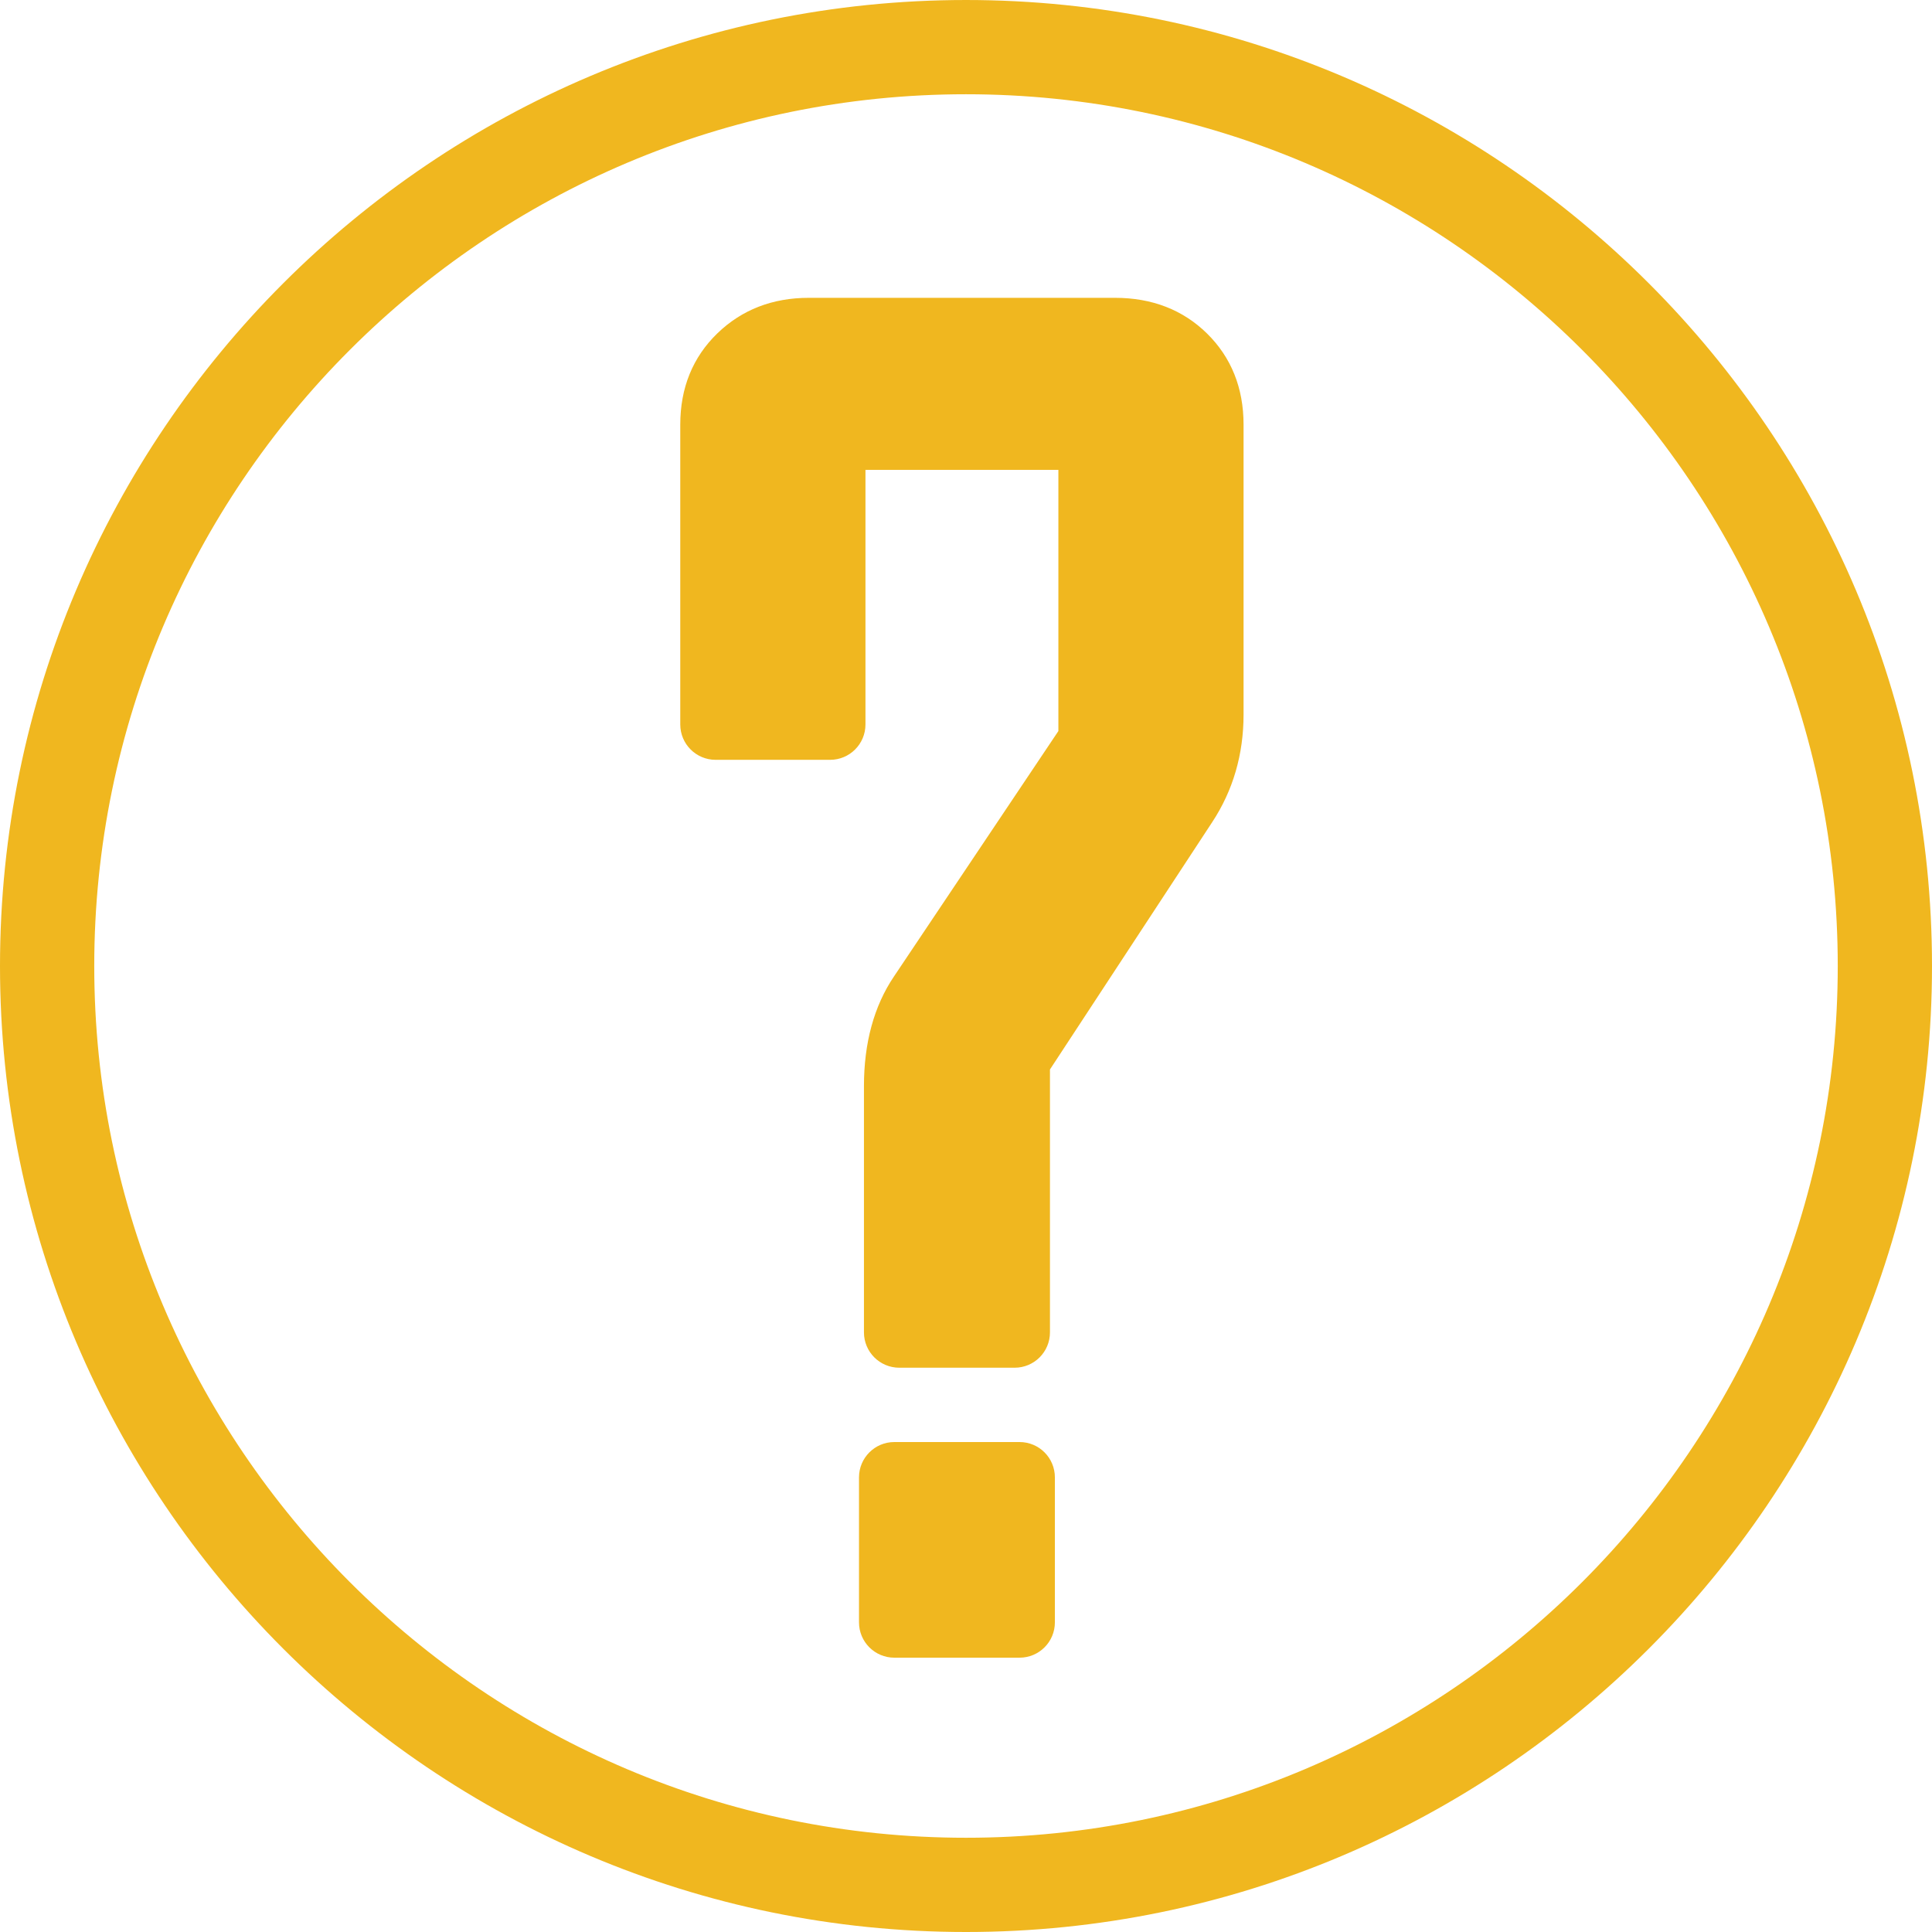 <svg xmlns="http://www.w3.org/2000/svg" xmlns:xlink="http://www.w3.org/1999/xlink" fill="#F0B71F" version="1.1" id="Capa_1" width="30" height="30" viewBox="0 0 496.304 496.303" xml:space="preserve">
<g>
	<path d="M248.152,0C111.32,0,0,111.321,0,248.152c0,136.829,111.32,248.151,248.152,248.151   c136.829,0,248.152-111.322,248.152-248.151C496.304,111.321,384.992,0,248.152,0z M248.152,472.093   c-123.479,0-223.941-100.459-223.941-223.941c0-123.479,100.462-223.941,223.941-223.941   c123.482,0,223.941,100.462,223.941,223.941C472.093,371.634,371.634,472.093,248.152,472.093z M270.985,379.519v37.237   c0,5.013-4.055,9.079-9.079,9.079h-32.161c-5.018,0-9.079-4.066-9.079-9.079v-37.237c0-5.013,4.061-9.079,9.079-9.079h32.161   C266.931,370.44,270.985,374.506,270.985,379.519z M310.067,85.671c6.229,6.135,9.386,14.002,9.386,23.403v74.49   c0,10.229-2.713,19.532-8.056,27.636l-41.678,63.532v67.536c0,5.013-4.055,9.079-9.078,9.079h-29.625   c-5.019,0-9.079-4.066-9.079-9.079v-63.257c0-11.112,2.586-20.575,7.693-28.146l42.253-63.071v-67.099h-49.559v65.412   c0,5.012-4.061,9.079-9.079,9.079h-29.415c-5.019,0-9.079-4.067-9.079-9.079v-77.032c0-9.437,3.207-17.321,9.534-23.448   c6.256-6.052,14.145-9.12,23.454-9.12h78.72C295.94,76.512,303.879,79.592,310.067,85.671z"/>
</g>
</svg>